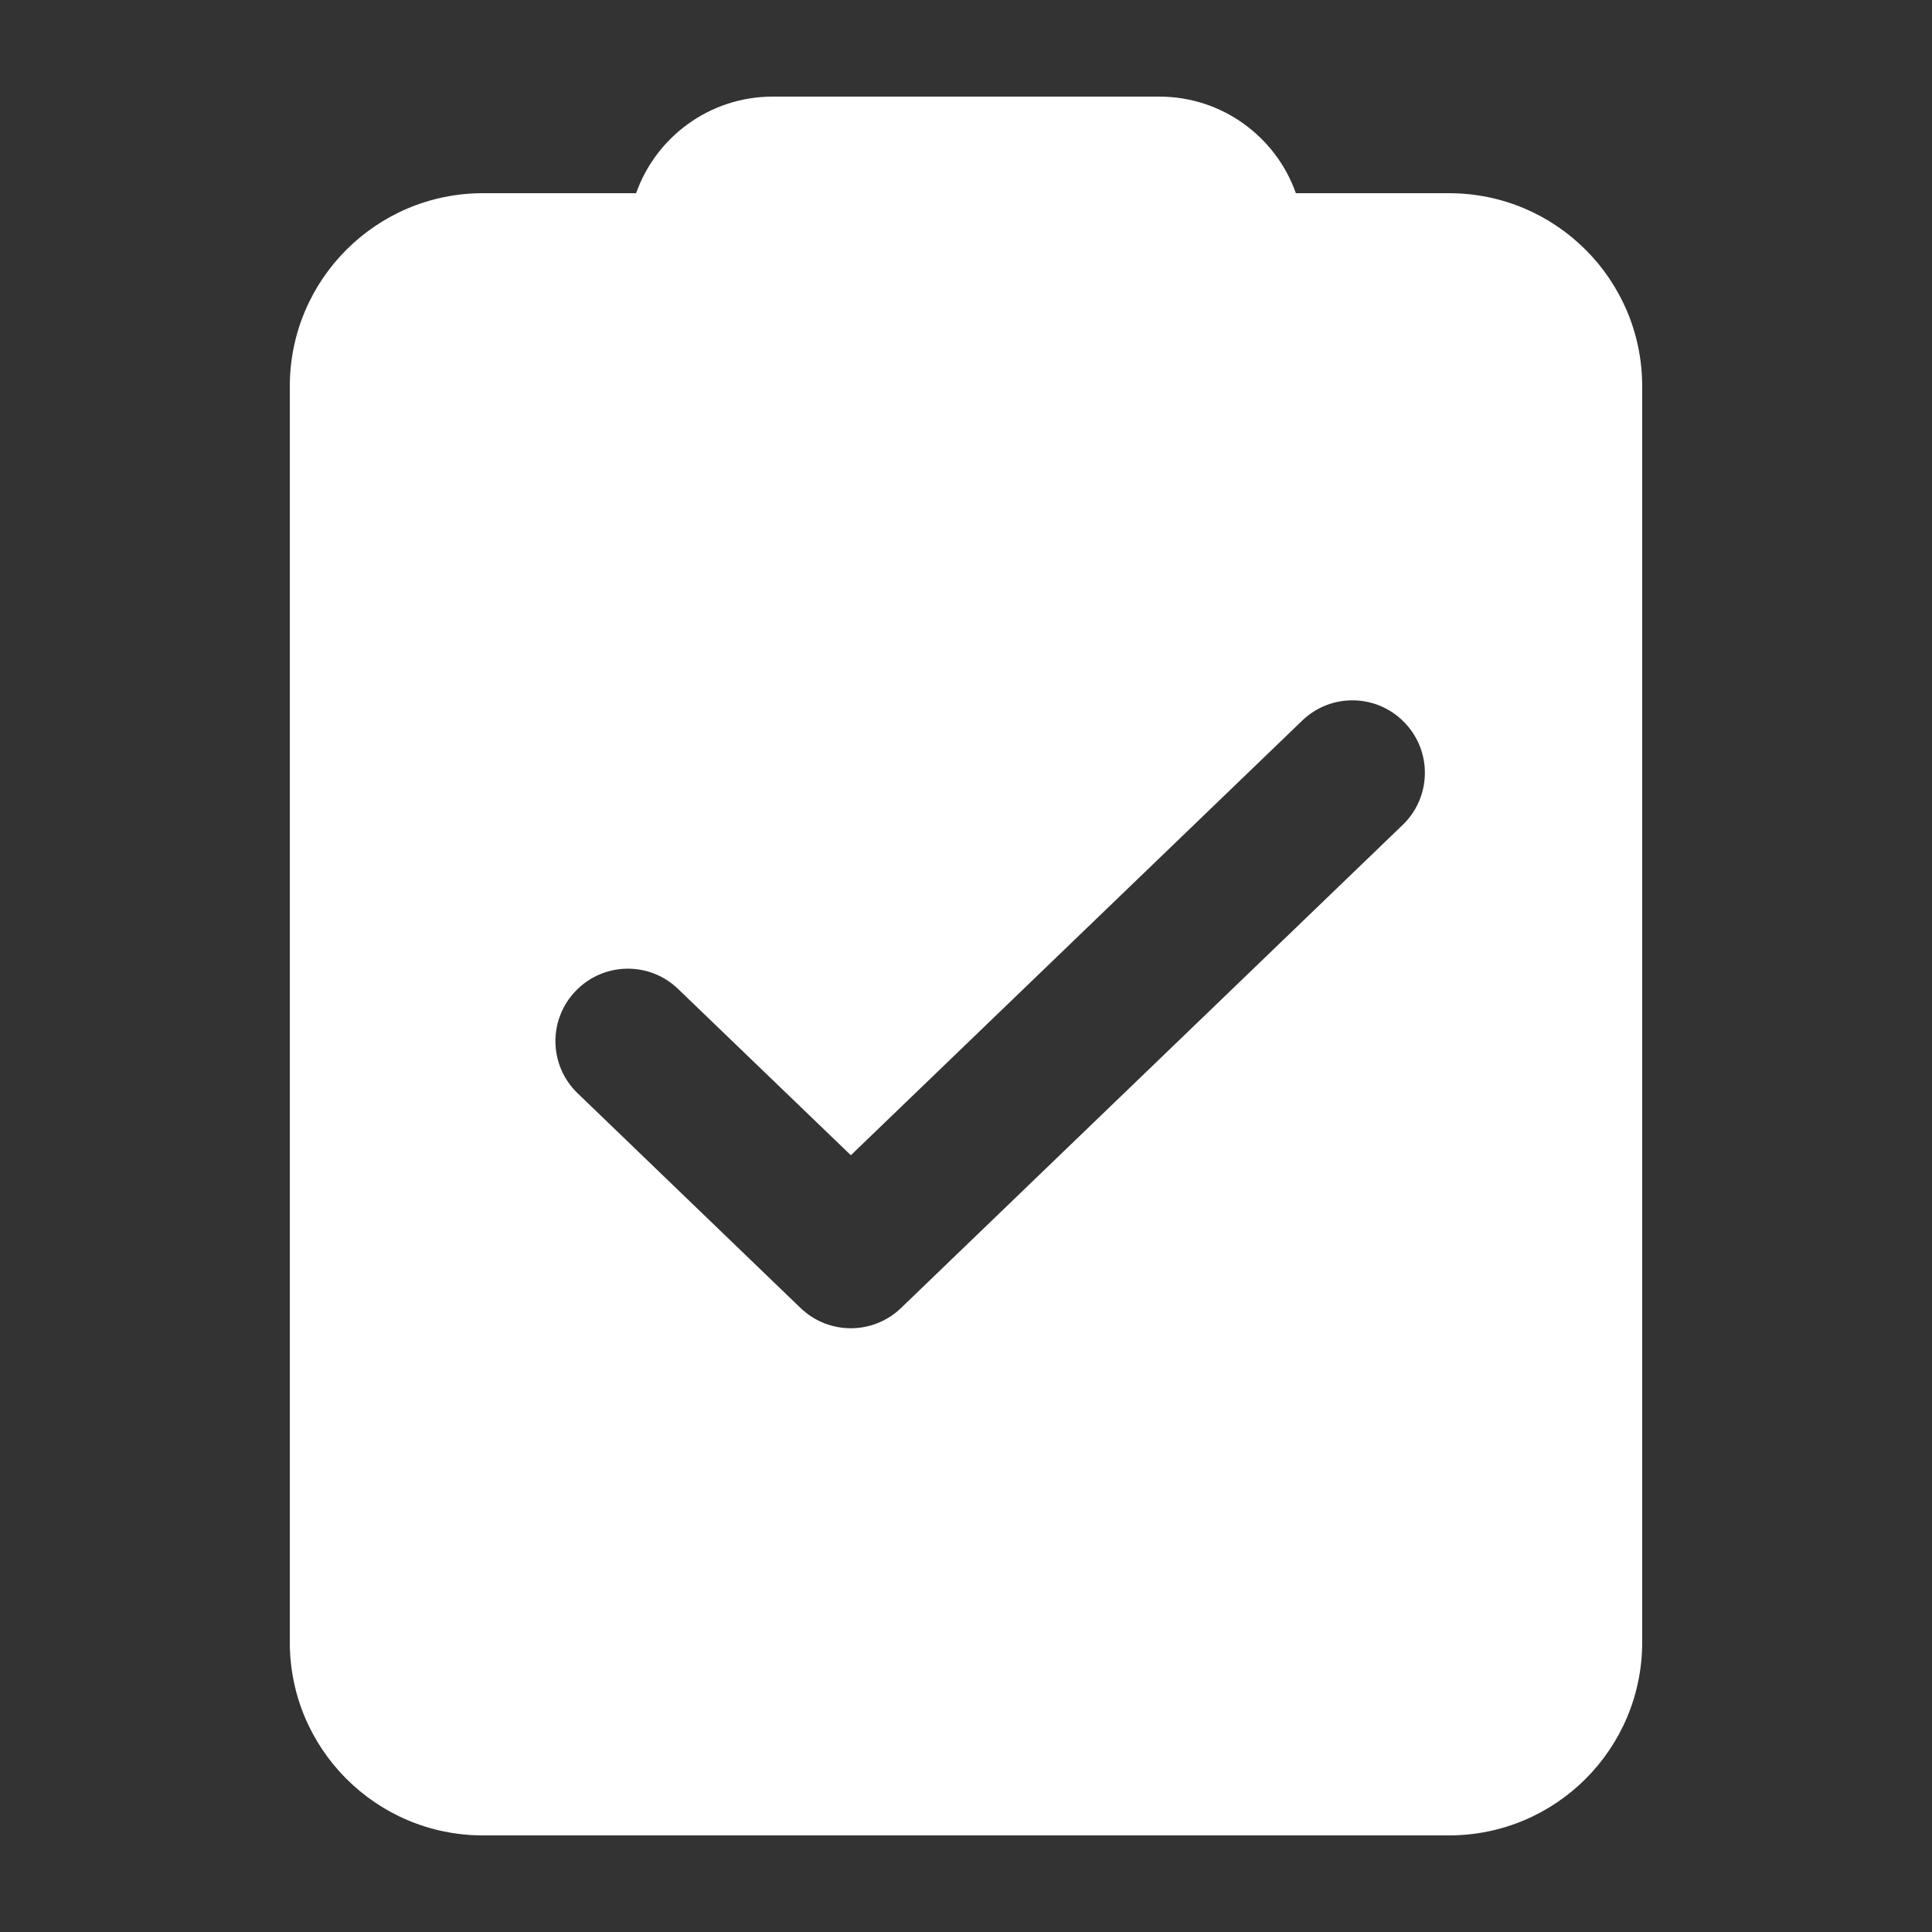 <svg width="20" height="20" viewBox="0 0 20 20" fill="none" xmlns="http://www.w3.org/2000/svg">
<rect x="0" y="0" width="20" height="20" fill="#333333" stroke="none"/>
<path fill-rule="evenodd" clip-rule="evenodd" d="M13.415 2H15C16.105 2 17 2.895 17 4V17C17 18.105 16.105 19 15 19H5C3.895 19 3 18.105 3 17V4C3 2.895 3.895 2 5 2H6.585C6.791 1.417 7.347 1 8 1H12C12.653 1 13.209 1.417 13.415 2ZM14.54 7.48C14.828 7.778 14.819 8.253 14.52 8.54L9.328 13.54C9.037 13.82 8.578 13.82 8.287 13.54L5.98 11.318C5.681 11.031 5.672 10.556 5.96 10.258C6.247 9.959 6.722 9.95 7.02 10.238L8.808 11.959L13.48 7.46C13.778 7.172 14.253 7.181 14.54 7.48Z" fill="white"/>
</svg>
